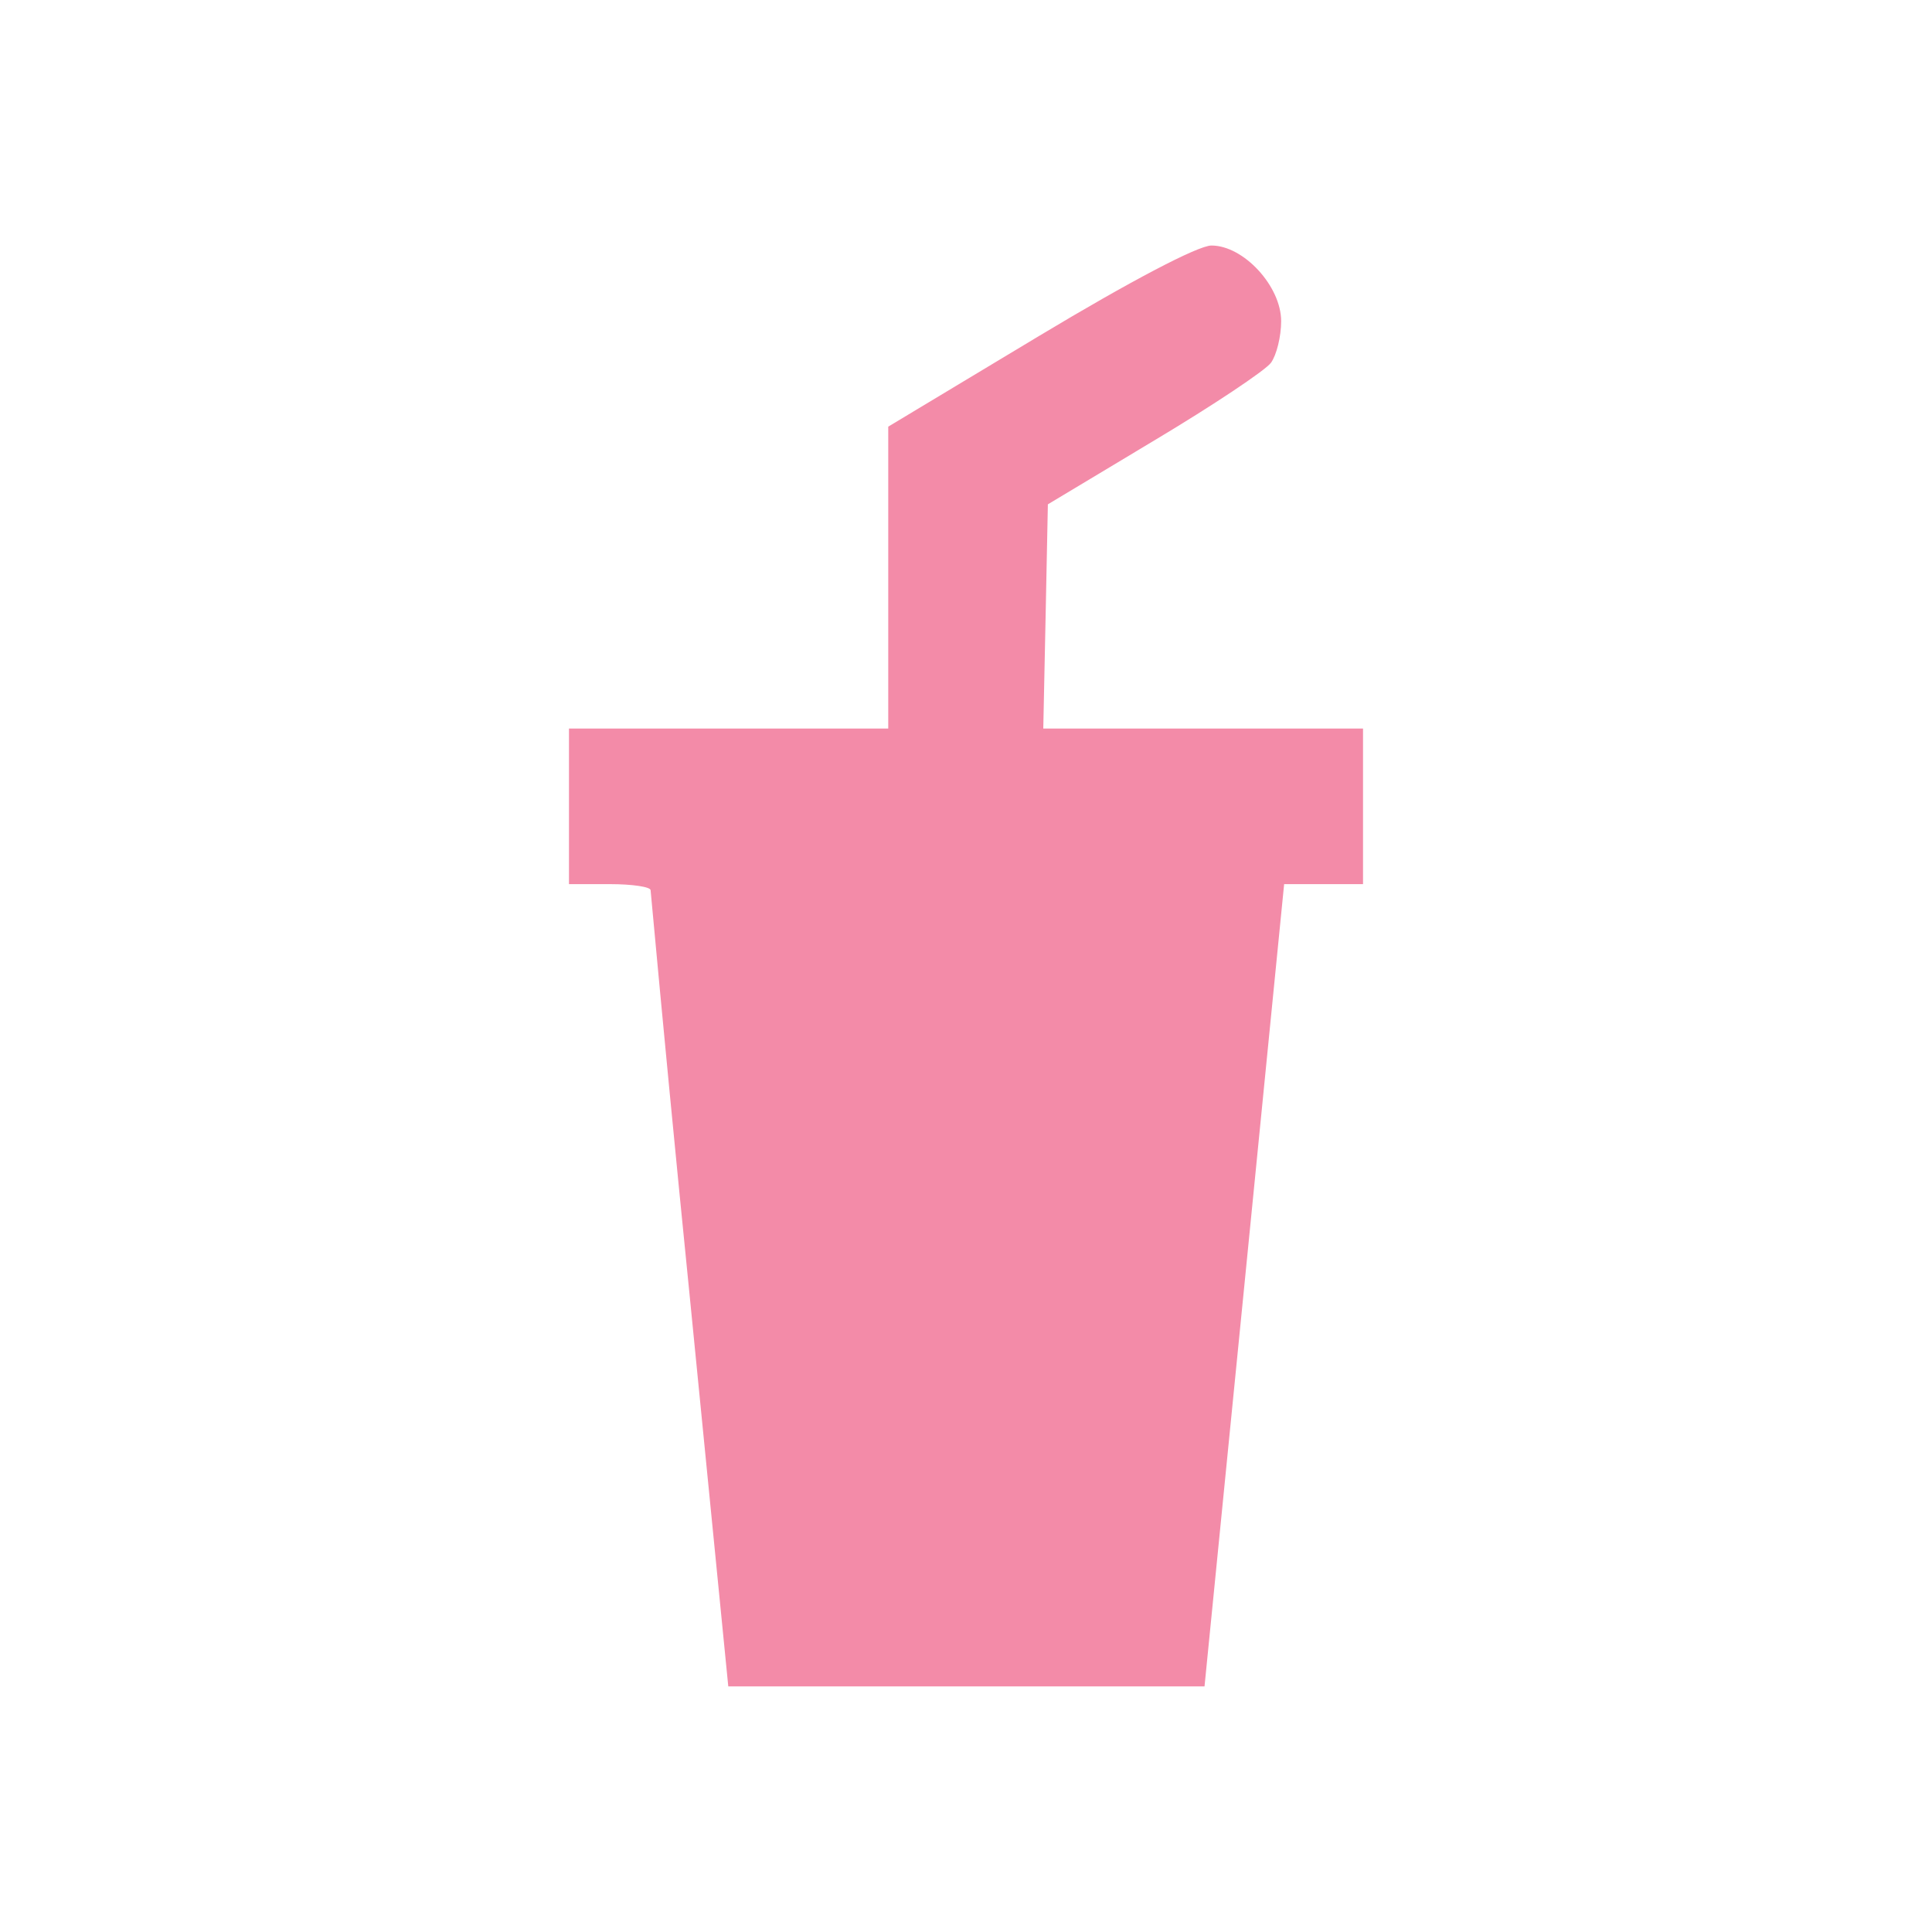 <svg width="24" height="24" viewBox="0 0 24 24" fill="none" xmlns="http://www.w3.org/2000/svg">
    <path
        d="M8.562 16.042C8.395 14.382 8.235 12.721 8.082 11.059C8.083 11.017 7.856 10.983 7.576 10.983H7.068V9.05H11.034V5.3L12.905 4.175C14.045 3.49 14.883 3.05 15.049 3.05C15.449 3.05 15.915 3.556 15.915 3.99C15.915 4.179 15.858 4.411 15.788 4.507C15.718 4.602 15.066 5.037 14.338 5.472L13.017 6.265L12.989 7.657L12.96 9.05H16.932V10.983H15.952L15.458 15.966L14.963 20.949H9.047L8.562 16.042V16.042Z"
        fill="#f38ba8" />
</svg>